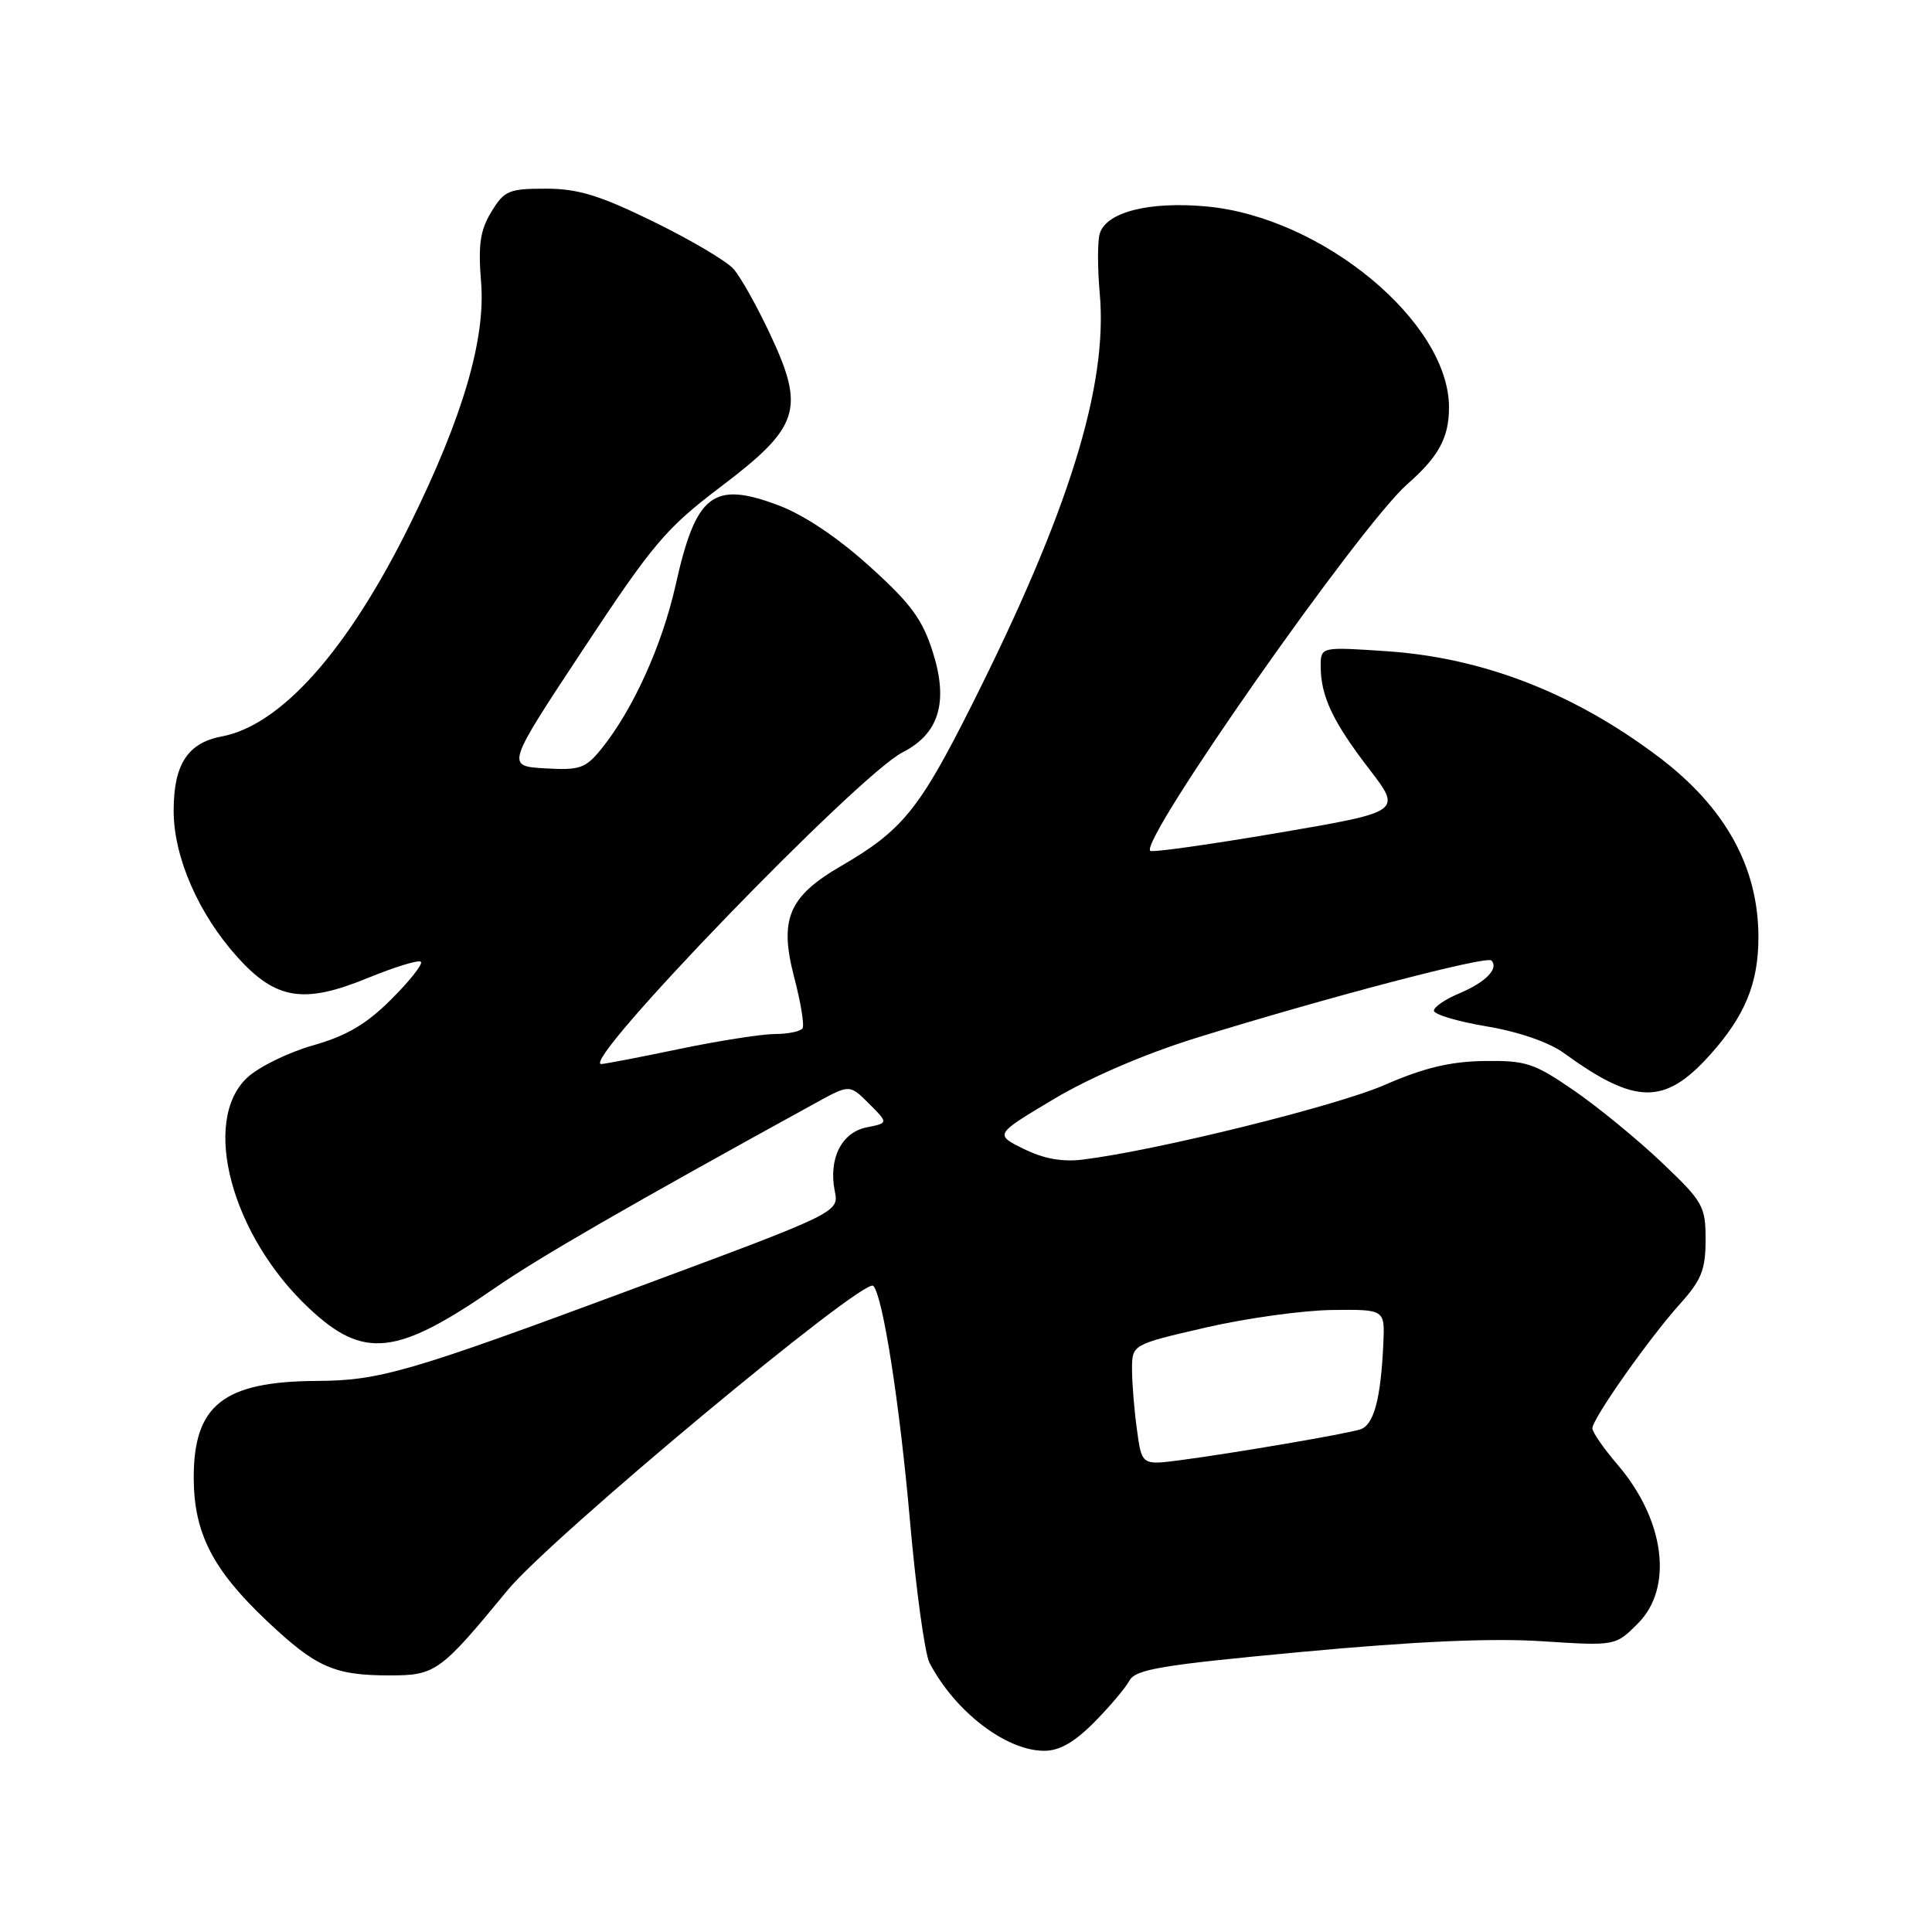 <?xml version="1.0" encoding="UTF-8" standalone="no"?>
<!DOCTYPE svg PUBLIC "-//W3C//DTD SVG 1.1//EN" "http://www.w3.org/Graphics/SVG/1.1/DTD/svg11.dtd" >
<svg xmlns="http://www.w3.org/2000/svg" xmlns:xlink="http://www.w3.org/1999/xlink" version="1.1" viewBox="0 0 256 256">
 <g >
 <path fill="currentColor"
d=" M 144.95 228.25 C 146.99 226.19 149.11 223.70 149.64 222.71 C 150.48 221.18 153.81 220.63 172.56 218.88 C 187.46 217.49 197.64 217.04 204.28 217.47 C 214.06 218.10 214.06 218.10 217.03 215.12 C 221.76 210.39 220.61 201.41 214.34 194.08 C 212.50 191.94 211.00 189.77 211.00 189.26 C 211.00 187.99 218.50 177.34 222.63 172.75 C 225.45 169.61 226.00 168.23 226.00 164.27 C 226.00 159.82 225.67 159.24 220.19 154.03 C 216.99 150.99 211.76 146.70 208.56 144.50 C 203.26 140.85 202.21 140.51 196.62 140.59 C 192.13 140.66 188.63 141.51 183.50 143.75 C 177.12 146.54 153.29 152.44 143.50 153.65 C 140.75 153.99 138.29 153.54 135.64 152.23 C 131.78 150.32 131.78 150.32 139.64 145.63 C 144.43 142.77 151.79 139.61 158.50 137.53 C 175.87 132.15 196.95 126.62 197.61 127.27 C 198.65 128.32 196.86 130.16 193.38 131.62 C 191.52 132.39 190.00 133.43 190.00 133.92 C 190.00 134.42 193.14 135.35 196.98 136.00 C 201.23 136.71 205.24 138.10 207.23 139.54 C 216.68 146.40 220.55 146.46 226.51 139.86 C 231.20 134.66 233.00 130.32 233.00 124.18 C 233.00 114.90 228.61 106.96 219.77 100.29 C 208.58 91.84 196.51 87.15 183.75 86.29 C 175.00 85.70 175.00 85.70 175.00 88.29 C 175.00 92.23 176.60 95.63 181.40 101.87 C 185.78 107.56 185.78 107.56 169.31 110.37 C 160.25 111.91 152.65 112.98 152.41 112.74 C 151.00 111.33 180.24 69.63 186.48 64.15 C 190.64 60.50 192.00 57.99 192.00 53.97 C 192.00 42.69 175.23 28.79 159.91 27.36 C 152.21 26.64 146.46 28.13 145.70 31.04 C 145.42 32.11 145.43 35.63 145.72 38.86 C 146.83 51.12 141.64 67.82 128.72 93.51 C 121.83 107.24 119.54 110.05 111.50 114.72 C 104.48 118.79 103.22 121.77 105.23 129.49 C 106.10 132.79 106.60 135.84 106.34 136.25 C 106.09 136.66 104.45 137.01 102.69 137.01 C 100.94 137.02 95.22 137.91 90.00 139.00 C 84.78 140.09 80.13 140.98 79.68 140.99 C 76.65 141.04 113.72 102.68 119.61 99.68 C 124.43 97.22 125.69 93.04 123.62 86.46 C 122.23 82.06 120.72 80.00 115.21 75.03 C 111.00 71.22 106.50 68.21 103.13 66.95 C 94.47 63.70 92.22 65.45 89.53 77.50 C 87.72 85.57 83.83 94.14 79.62 99.31 C 77.57 101.82 76.80 102.08 72.19 101.81 C 67.06 101.50 67.06 101.50 77.28 86.03 C 86.53 72.02 88.26 69.98 95.50 64.50 C 105.94 56.60 106.71 54.25 102.09 44.38 C 100.33 40.61 98.12 36.67 97.19 35.63 C 96.26 34.58 91.48 31.76 86.57 29.36 C 79.43 25.87 76.58 25.00 72.31 25.00 C 67.42 25.00 66.81 25.26 65.11 28.07 C 63.62 30.51 63.34 32.42 63.75 37.43 C 64.35 44.95 61.33 55.24 54.39 69.34 C 46.16 86.08 37.27 96.11 29.36 97.59 C 24.85 98.44 23.00 101.32 23.01 107.47 C 23.02 113.59 26.32 121.14 31.49 126.86 C 36.57 132.48 40.27 133.06 48.73 129.59 C 52.32 128.12 55.48 127.15 55.77 127.44 C 56.06 127.73 54.31 129.96 51.87 132.39 C 48.55 135.71 45.96 137.24 41.47 138.52 C 38.19 139.45 34.26 141.38 32.75 142.80 C 26.60 148.56 30.69 163.76 40.98 173.38 C 48.20 180.14 52.55 179.66 65.54 170.69 C 71.42 166.62 83.35 159.74 108.04 146.17 C 112.58 143.67 112.58 143.67 115.15 146.24 C 117.72 148.81 117.72 148.81 114.84 149.38 C 111.50 150.05 109.76 153.54 110.61 157.82 C 111.18 160.65 111.18 160.65 83.84 170.80 C 54.21 181.80 50.31 182.94 42.00 182.98 C 29.61 183.05 25.66 186.16 25.67 195.83 C 25.69 203.13 28.16 207.97 35.34 214.76 C 41.88 220.94 44.26 222.00 51.67 222.00 C 57.70 222.00 58.36 221.53 67.24 210.73 C 73.01 203.72 114.51 169.17 115.71 170.38 C 116.97 171.63 119.20 185.92 120.56 201.35 C 121.37 210.62 122.55 219.17 123.17 220.35 C 126.57 226.82 133.31 231.99 138.37 231.99 C 140.36 232.00 142.37 230.85 144.95 228.25 Z  M 150.65 189.43 C 150.29 186.84 150.00 183.25 150.00 181.44 C 150.00 178.16 150.00 178.16 159.75 175.91 C 165.11 174.67 172.65 173.63 176.50 173.58 C 183.50 173.50 183.50 173.50 183.30 178.00 C 182.97 185.39 182.04 188.85 180.22 189.41 C 178.16 190.04 163.54 192.54 156.40 193.48 C 151.29 194.15 151.29 194.15 150.65 189.43 Z "/>
</g>
</svg>